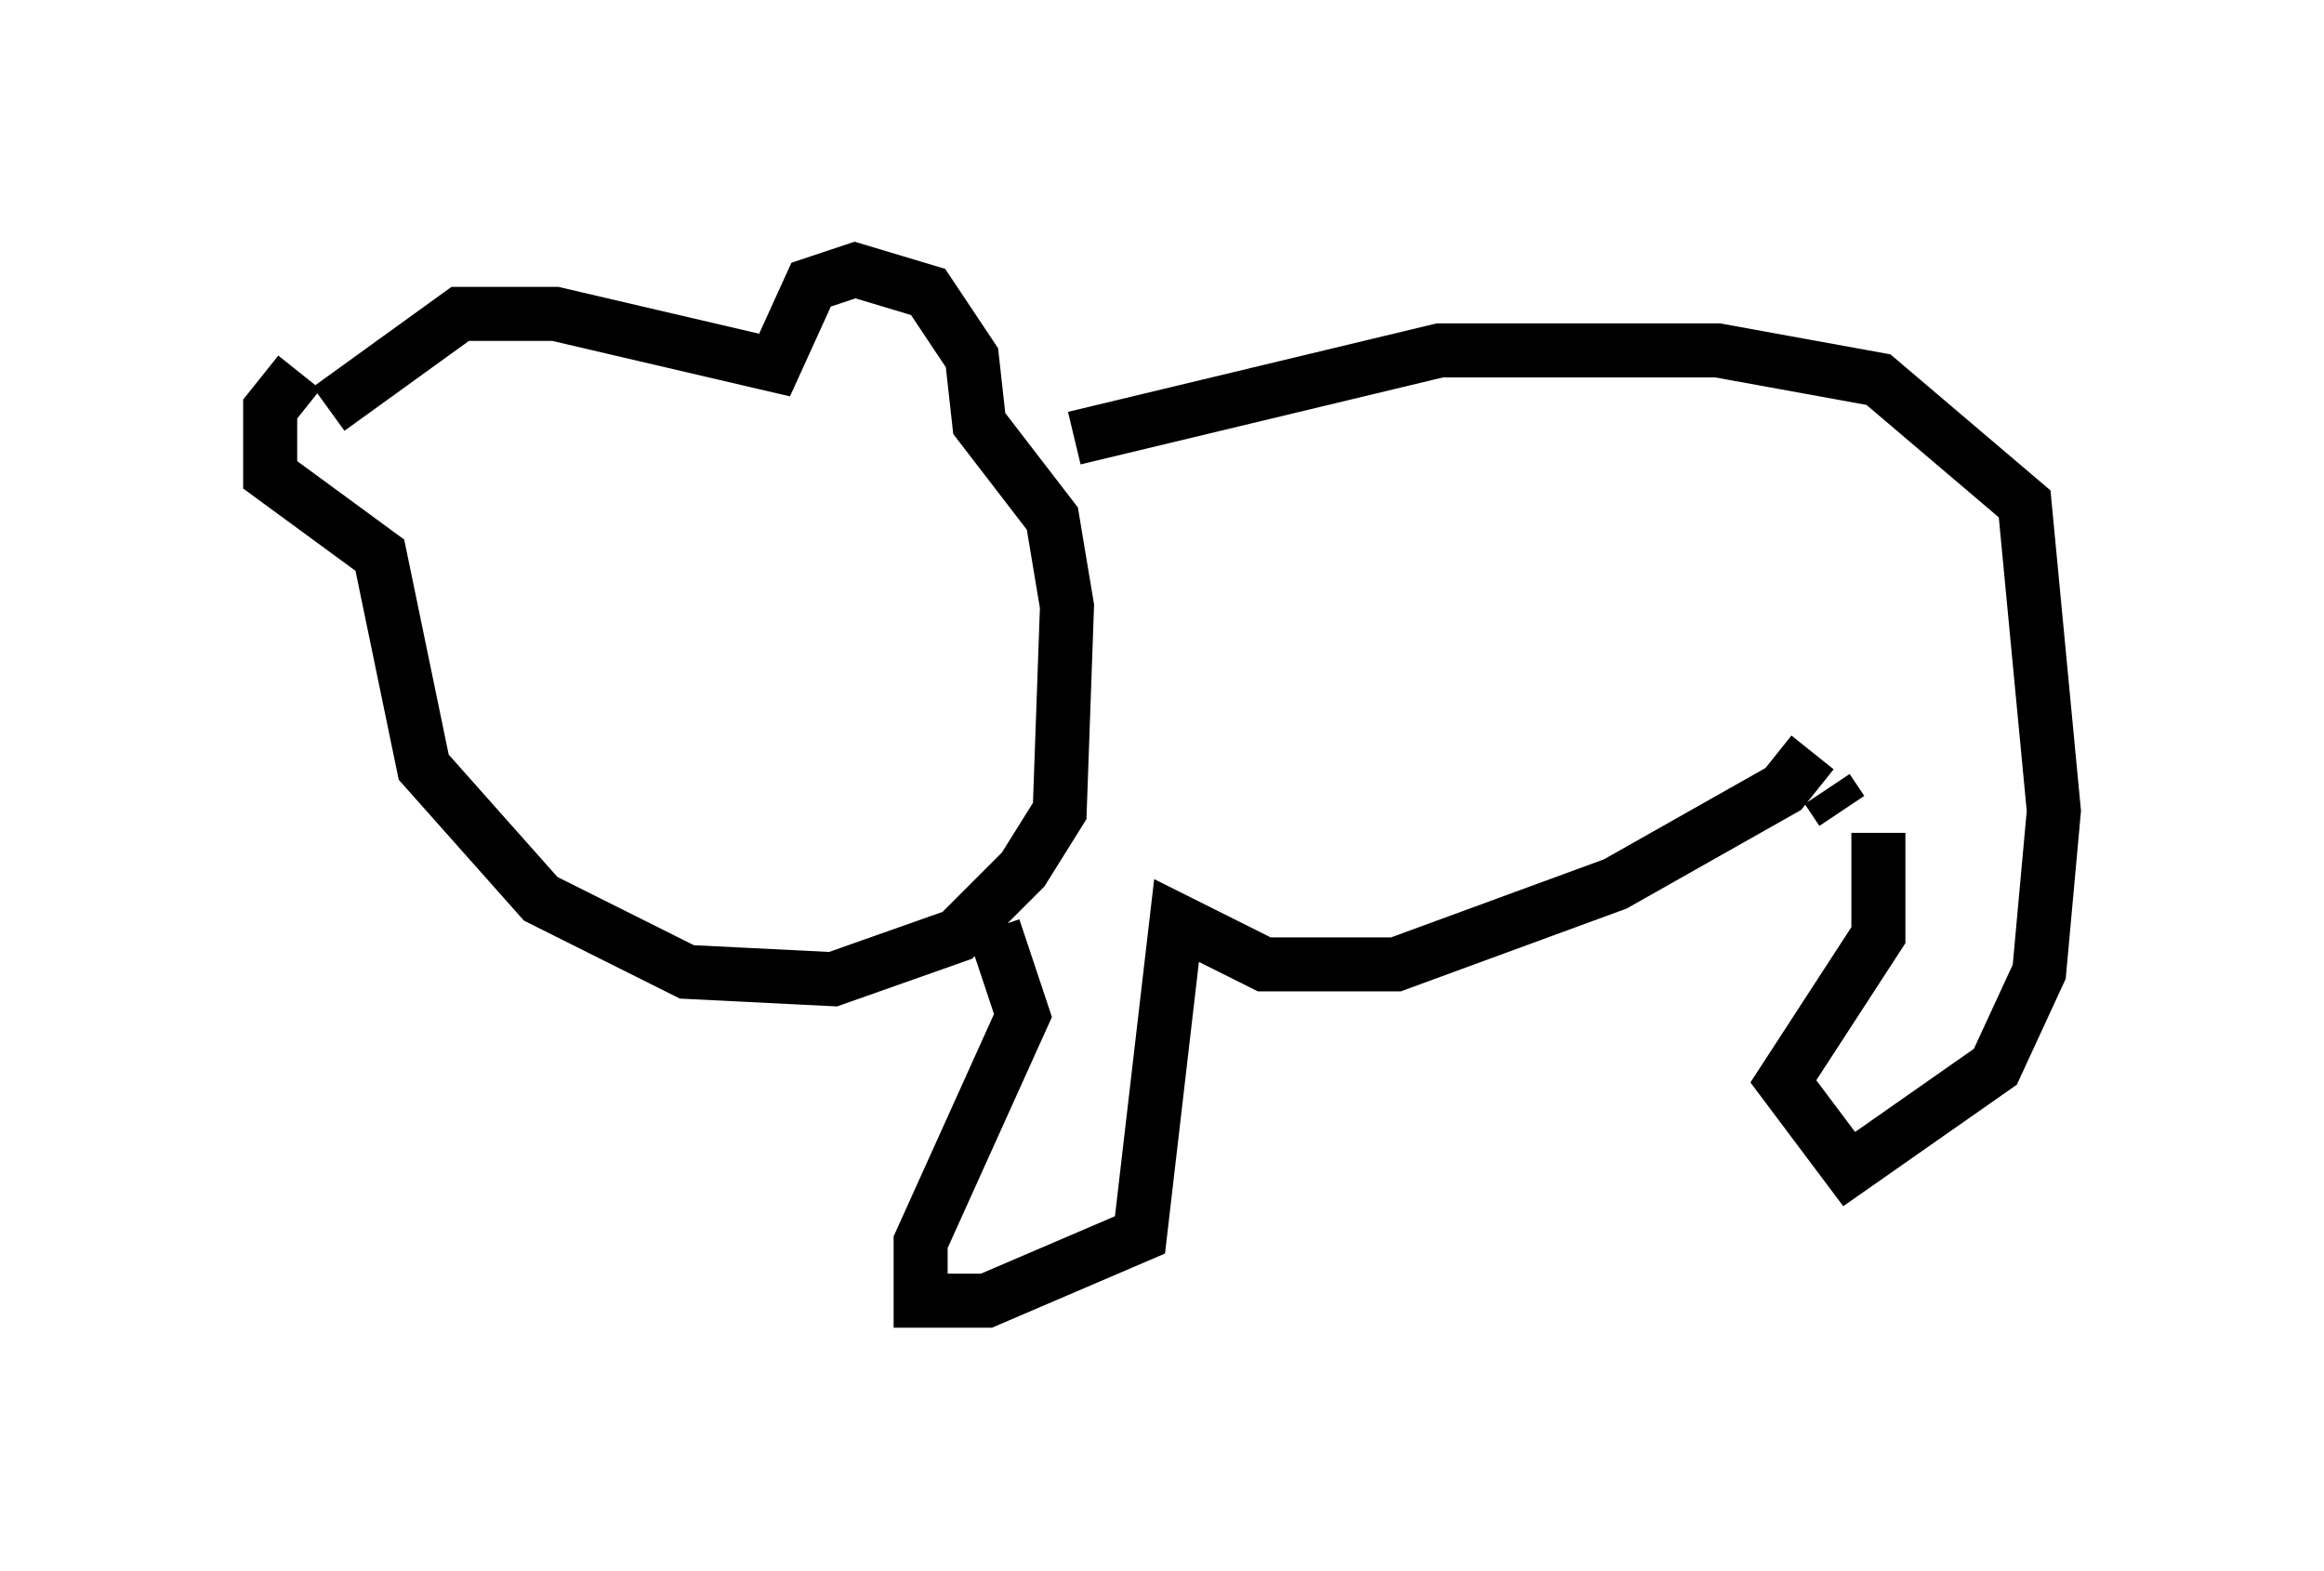 <?xml version="1.0" encoding="utf-8" ?>
<svg baseProfile="full" height="29.08" version="1.1" width="43.017" xmlns="http://www.w3.org/2000/svg" xmlns:ev="http://www.w3.org/2001/xml-events" xmlns:xlink="http://www.w3.org/1999/xlink"><defs /><rect fill="white" height="29.08" width="43.017" x="0" y="0" /><path d="M7.03, 6.488 m-1.488, 0.406 l-0.541, 0.677 0.0, 1.218 l2.03, 1.488 0.812, 3.924 l2.165, 2.436 2.706, 1.353 l2.706, 0.135 2.3, -0.812 l1.218, -1.218 0.677, -1.083 l0.135, -3.789 -0.271, -1.624 l-1.353, -1.759 -0.135, -1.218 l-0.812, -1.218 -1.353, -0.406 l-0.812, 0.271 -0.677, 1.488 l-4.059, -0.947 -1.759, 0.0 l-2.436, 1.759 m13.802, 0.541 l6.766, -1.624 5.142, 0.0 l2.977, 0.541 2.706, 2.3 l0.541, 5.683 -0.271, 2.977 l-0.812, 1.759 -2.706, 1.894 l-1.218, -1.624 1.759, -2.706 l0.0, -1.894 m-0.677, -0.406 l-0.271, -0.406 m-0.271, -0.677 l-0.541, 0.677 -3.112, 1.759 l-4.059, 1.488 -2.436, 0.0 l-1.624, -0.812 -0.677, 5.819 l-2.842, 1.218 -1.218, 0.0 l0.0, -1.083 1.894, -4.195 l-0.541, -1.624 " fill="none" stroke="black" stroke-width="1" /></svg>